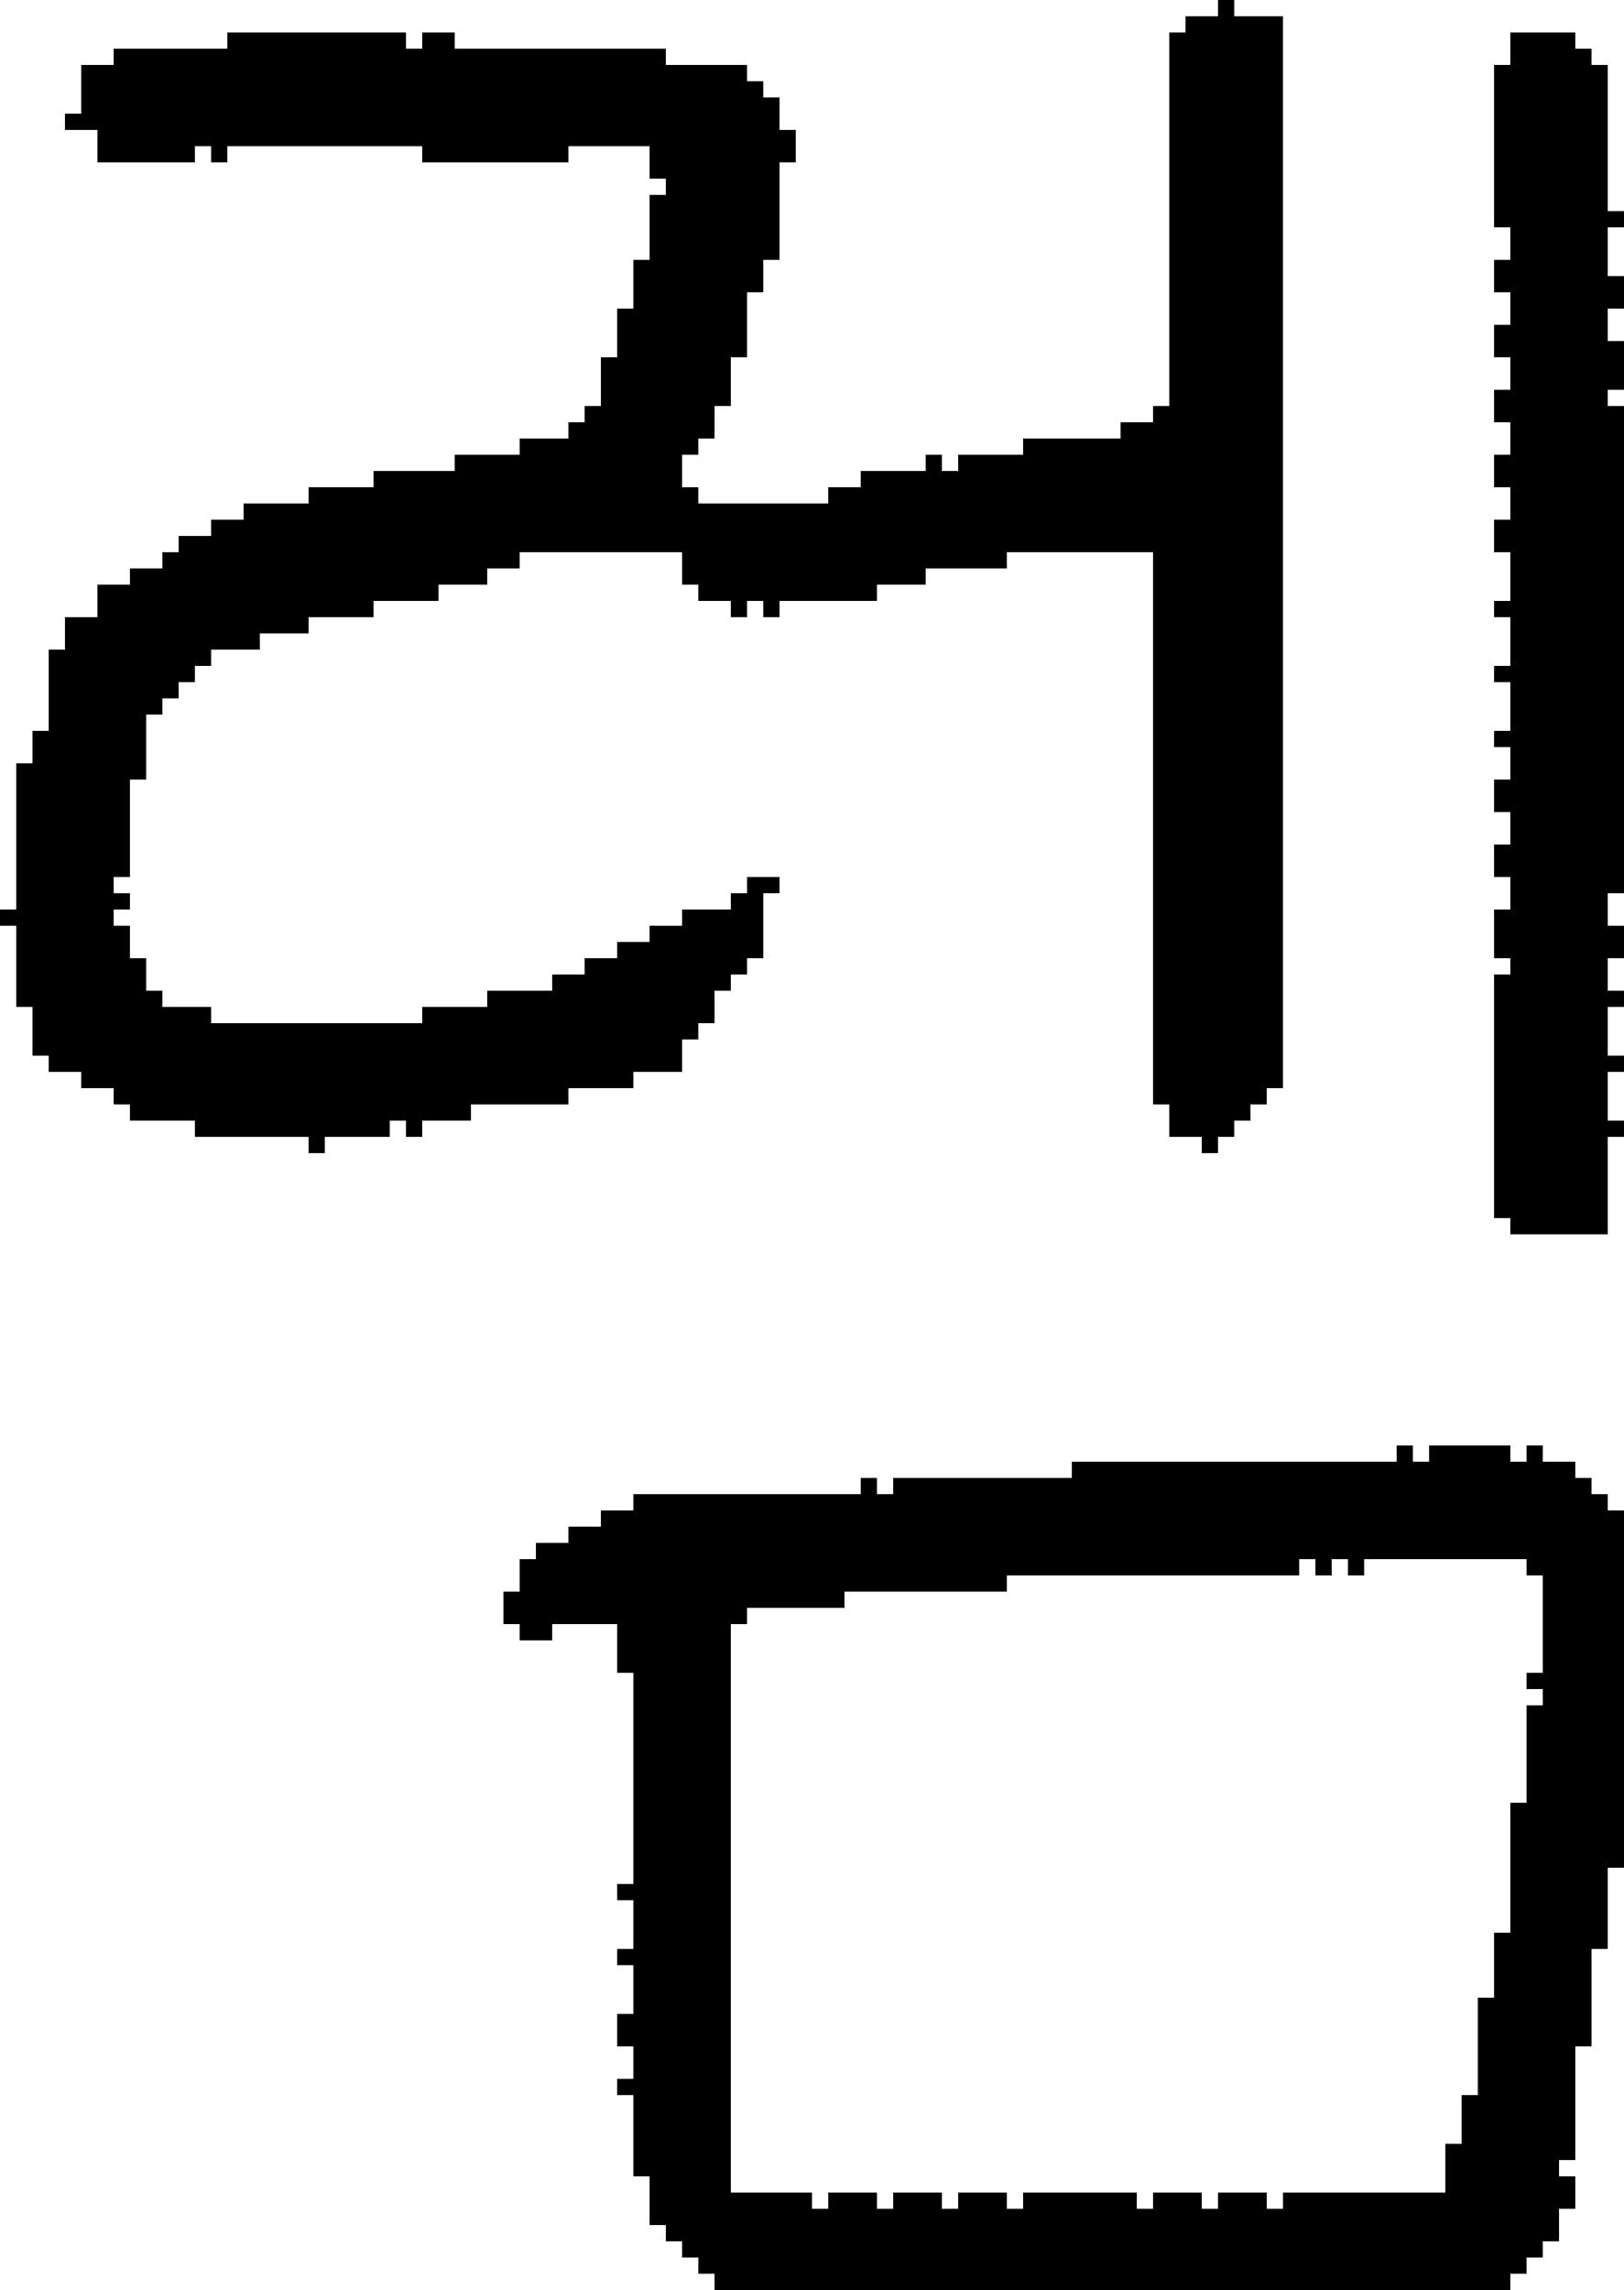 <?xml version="1.0" encoding="UTF-8" standalone="no"?>
<!DOCTYPE svg PUBLIC "-//W3C//DTD SVG 1.1//EN" 
  "http://www.w3.org/Graphics/SVG/1.1/DTD/svg11.dtd">
<svg width="100" height="141"
     xmlns="http://www.w3.org/2000/svg" version="1.1">
 <path d="  M 79,1  L 76,1  L 76,0  L 75,0  L 75,1  L 73,1  L 73,2  L 72,2  L 72,25  L 71,25  L 71,26  L 69,26  L 69,27  L 63,27  L 63,28  L 59,28  L 59,29  L 58,29  L 58,28  L 57,28  L 57,29  L 53,29  L 53,30  L 51,30  L 51,31  L 43,31  L 43,30  L 42,30  L 42,28  L 43,28  L 43,27  L 44,27  L 44,25  L 45,25  L 45,22  L 46,22  L 46,18  L 47,18  L 47,16  L 48,16  L 48,10  L 49,10  L 49,8  L 48,8  L 48,6  L 47,6  L 47,5  L 46,5  L 46,4  L 41,4  L 41,3  L 28,3  L 28,2  L 26,2  L 26,3  L 25,3  L 25,2  L 14,2  L 14,3  L 7,3  L 7,4  L 5,4  L 5,7  L 4,7  L 4,8  L 6,8  L 6,10  L 12,10  L 12,9  L 13,9  L 13,10  L 14,10  L 14,9  L 26,9  L 26,10  L 35,10  L 35,9  L 40,9  L 40,11  L 41,11  L 41,12  L 40,12  L 40,16  L 39,16  L 39,19  L 38,19  L 38,22  L 37,22  L 37,25  L 36,25  L 36,26  L 35,26  L 35,27  L 32,27  L 32,28  L 28,28  L 28,29  L 23,29  L 23,30  L 19,30  L 19,31  L 15,31  L 15,32  L 13,32  L 13,33  L 11,33  L 11,34  L 10,34  L 10,35  L 8,35  L 8,36  L 6,36  L 6,38  L 4,38  L 4,40  L 3,40  L 3,45  L 2,45  L 2,47  L 1,47  L 1,56  L 0,56  L 0,57  L 1,57  L 1,62  L 2,62  L 2,65  L 3,65  L 3,66  L 5,66  L 5,67  L 7,67  L 7,68  L 8,68  L 8,69  L 12,69  L 12,70  L 19,70  L 19,71  L 20,71  L 20,70  L 24,70  L 24,69  L 25,69  L 25,70  L 26,70  L 26,69  L 29,69  L 29,68  L 35,68  L 35,67  L 39,67  L 39,66  L 42,66  L 42,64  L 43,64  L 43,63  L 44,63  L 44,61  L 45,61  L 45,60  L 46,60  L 46,59  L 47,59  L 47,55  L 48,55  L 48,54  L 46,54  L 46,55  L 45,55  L 45,56  L 42,56  L 42,57  L 40,57  L 40,58  L 38,58  L 38,59  L 36,59  L 36,60  L 34,60  L 34,61  L 30,61  L 30,62  L 26,62  L 26,63  L 13,63  L 13,62  L 10,62  L 10,61  L 9,61  L 9,59  L 8,59  L 8,57  L 7,57  L 7,56  L 8,56  L 8,55  L 7,55  L 7,54  L 8,54  L 8,48  L 9,48  L 9,44  L 10,44  L 10,43  L 11,43  L 11,42  L 12,42  L 12,41  L 13,41  L 13,40  L 16,40  L 16,39  L 19,39  L 19,38  L 23,38  L 23,37  L 27,37  L 27,36  L 30,36  L 30,35  L 32,35  L 32,34  L 42,34  L 42,36  L 43,36  L 43,37  L 45,37  L 45,38  L 46,38  L 46,37  L 47,37  L 47,38  L 48,38  L 48,37  L 54,37  L 54,36  L 57,36  L 57,35  L 62,35  L 62,34  L 71,34  L 71,68  L 72,68  L 72,70  L 74,70  L 74,71  L 75,71  L 75,70  L 76,70  L 76,69  L 77,69  L 77,68  L 78,68  L 78,67  L 79,67  Z  " style="fill:rgb(0, 0, 0); fill-opacity:1.000; stroke:none;" />
 <path d="  M 94,96  L 94,97  L 95,97  L 95,103  L 94,103  L 94,104  L 95,104  L 95,105  L 94,105  L 94,111  L 93,111  L 93,119  L 92,119  L 92,123  L 91,123  L 91,129  L 90,129  L 90,132  L 89,132  L 89,135  L 79,135  L 79,136  L 78,136  L 78,135  L 75,135  L 75,136  L 74,136  L 74,135  L 71,135  L 71,136  L 70,136  L 70,135  L 63,135  L 63,136  L 62,136  L 62,135  L 59,135  L 59,136  L 58,136  L 58,135  L 55,135  L 55,136  L 54,136  L 54,135  L 51,135  L 51,136  L 50,136  L 50,135  L 45,135  L 45,100  L 46,100  L 46,99  L 52,99  L 52,98  L 62,98  L 62,97  L 80,97  L 80,96  L 81,96  L 81,97  L 82,97  L 82,96  L 83,96  L 83,97  L 84,97  L 84,96  Z  M 55,91  L 55,92  L 54,92  L 54,91  L 53,91  L 53,92  L 39,92  L 39,93  L 37,93  L 37,94  L 35,94  L 35,95  L 33,95  L 33,96  L 32,96  L 32,98  L 31,98  L 31,100  L 32,100  L 32,101  L 34,101  L 34,100  L 38,100  L 38,103  L 39,103  L 39,116  L 38,116  L 38,117  L 39,117  L 39,120  L 38,120  L 38,121  L 39,121  L 39,124  L 38,124  L 38,126  L 39,126  L 39,128  L 38,128  L 38,129  L 39,129  L 39,134  L 40,134  L 40,137  L 41,137  L 41,138  L 42,138  L 42,139  L 43,139  L 43,140  L 44,140  L 44,141  L 93,141  L 93,140  L 94,140  L 94,139  L 95,139  L 95,138  L 96,138  L 96,136  L 97,136  L 97,134  L 96,134  L 96,133  L 97,133  L 97,126  L 98,126  L 98,120  L 99,120  L 99,115  L 100,115  L 100,93  L 99,93  L 99,92  L 98,92  L 98,91  L 97,91  L 97,90  L 95,90  L 95,89  L 94,89  L 94,90  L 93,90  L 93,89  L 88,89  L 88,90  L 87,90  L 87,89  L 86,89  L 86,90  L 66,90  L 66,91  Z  " style="fill:rgb(0, 0, 0); fill-opacity:1.000; stroke:none;" />
 <path d="  M 92,75  L 93,75  L 93,76  L 99,76  L 99,70  L 100,70  L 100,69  L 99,69  L 99,66  L 100,66  L 100,65  L 99,65  L 99,62  L 100,62  L 100,61  L 99,61  L 99,59  L 100,59  L 100,57  L 99,57  L 99,55  L 100,55  L 100,25  L 99,25  L 99,24  L 100,24  L 100,21  L 99,21  L 99,19  L 100,19  L 100,17  L 99,17  L 99,14  L 100,14  L 100,13  L 99,13  L 99,4  L 98,4  L 98,3  L 97,3  L 97,2  L 93,2  L 93,4  L 92,4  L 92,14  L 93,14  L 93,16  L 92,16  L 92,18  L 93,18  L 93,20  L 92,20  L 92,22  L 93,22  L 93,24  L 92,24  L 92,26  L 93,26  L 93,28  L 92,28  L 92,30  L 93,30  L 93,32  L 92,32  L 92,34  L 93,34  L 93,37  L 92,37  L 92,38  L 93,38  L 93,41  L 92,41  L 92,42  L 93,42  L 93,45  L 92,45  L 92,46  L 93,46  L 93,48  L 92,48  L 92,50  L 93,50  L 93,52  L 92,52  L 92,54  L 93,54  L 93,56  L 92,56  L 92,59  L 93,59  L 93,60  L 92,60  Z  " style="fill:rgb(0, 0, 0); fill-opacity:1.000; stroke:none;" />
</svg>
